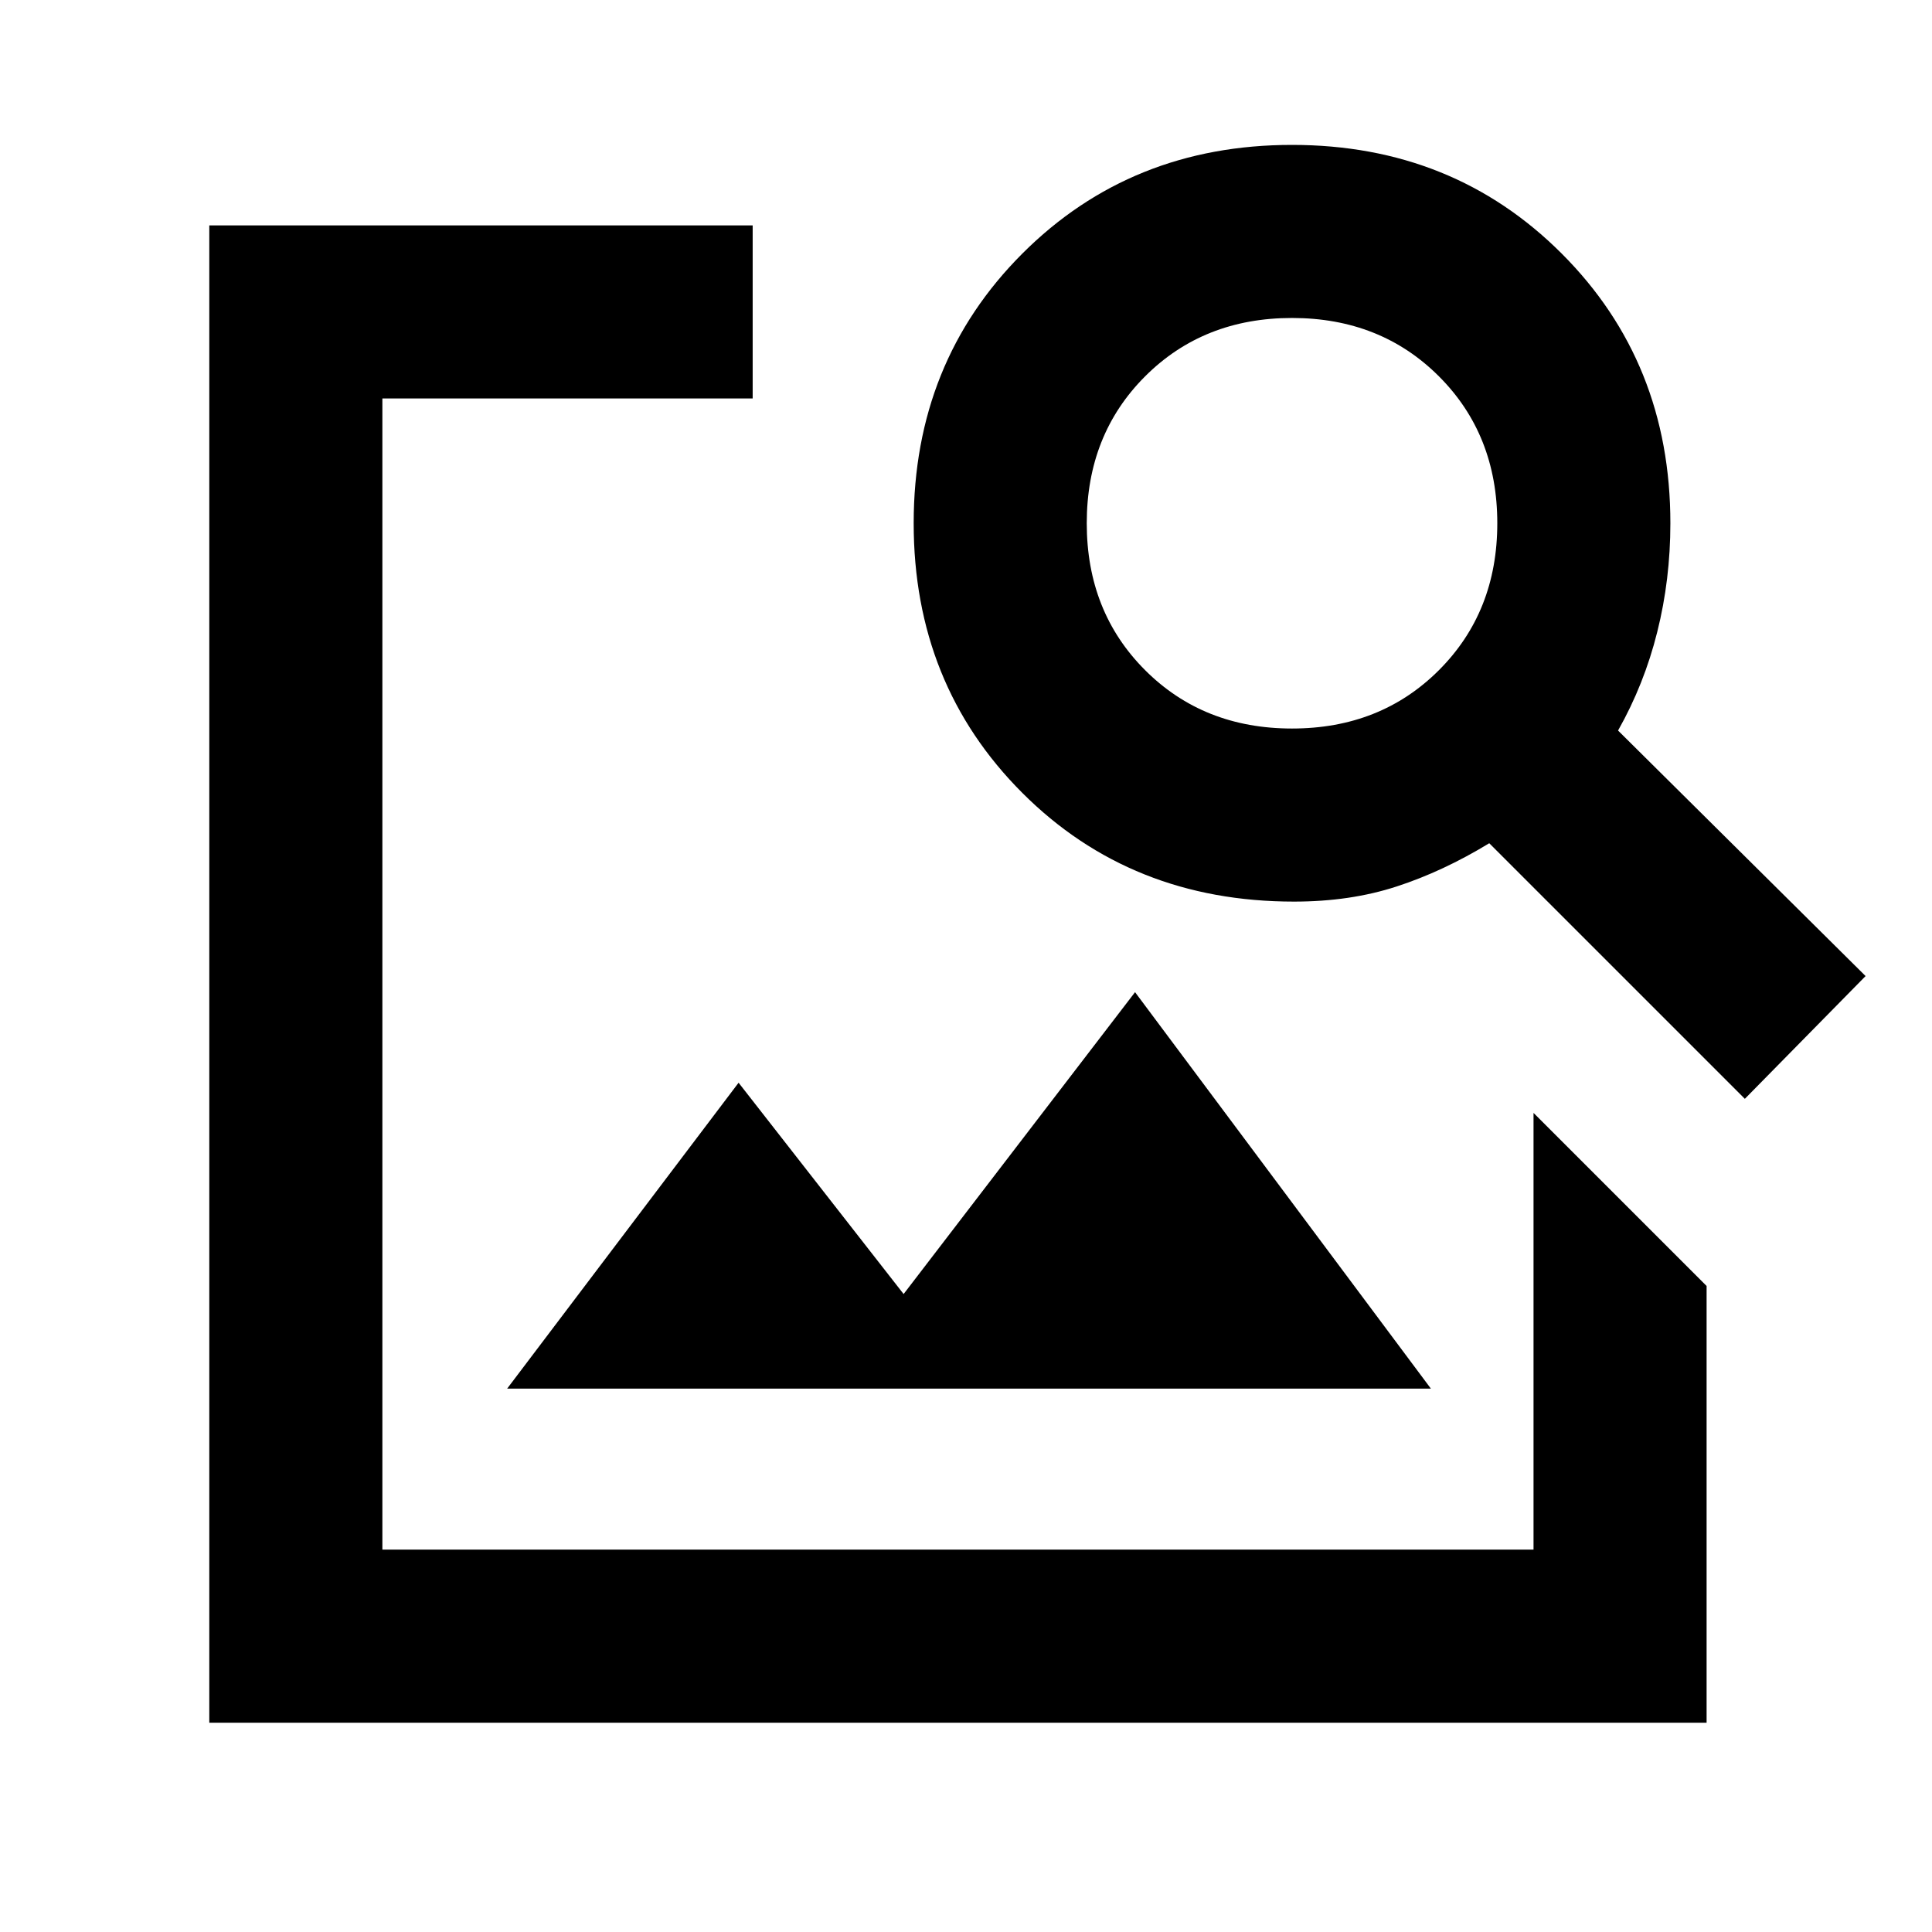 <svg xmlns="http://www.w3.org/2000/svg" height="24" width="24"><path d="M2.6 21.4V2.8H9.35V4.95H4.75V19.25H19.05V13.825L21.2 15.975V21.4ZM21.675 13.65 18.5 10.475Q17.925 10.825 17.35 11.012Q16.775 11.2 16.075 11.2Q14.05 11.2 12.7 9.85Q11.35 8.5 11.35 6.5Q11.35 4.5 12.7 3.15Q14.05 1.8 16.05 1.8Q18.05 1.8 19.4 3.15Q20.75 4.5 20.75 6.5Q20.75 7.2 20.587 7.85Q20.425 8.5 20.1 9.075L23.175 12.125ZM16.05 9.05Q17.15 9.05 17.875 8.325Q18.6 7.6 18.6 6.5Q18.6 5.4 17.875 4.675Q17.15 3.95 16.05 3.95Q14.95 3.95 14.225 4.675Q13.5 5.4 13.5 6.5Q13.5 7.6 14.225 8.325Q14.95 9.05 16.05 9.05ZM6.3 17.25 9.175 13.45 11.225 16.075 14.1 12.325 17.775 17.25Z"/></svg>